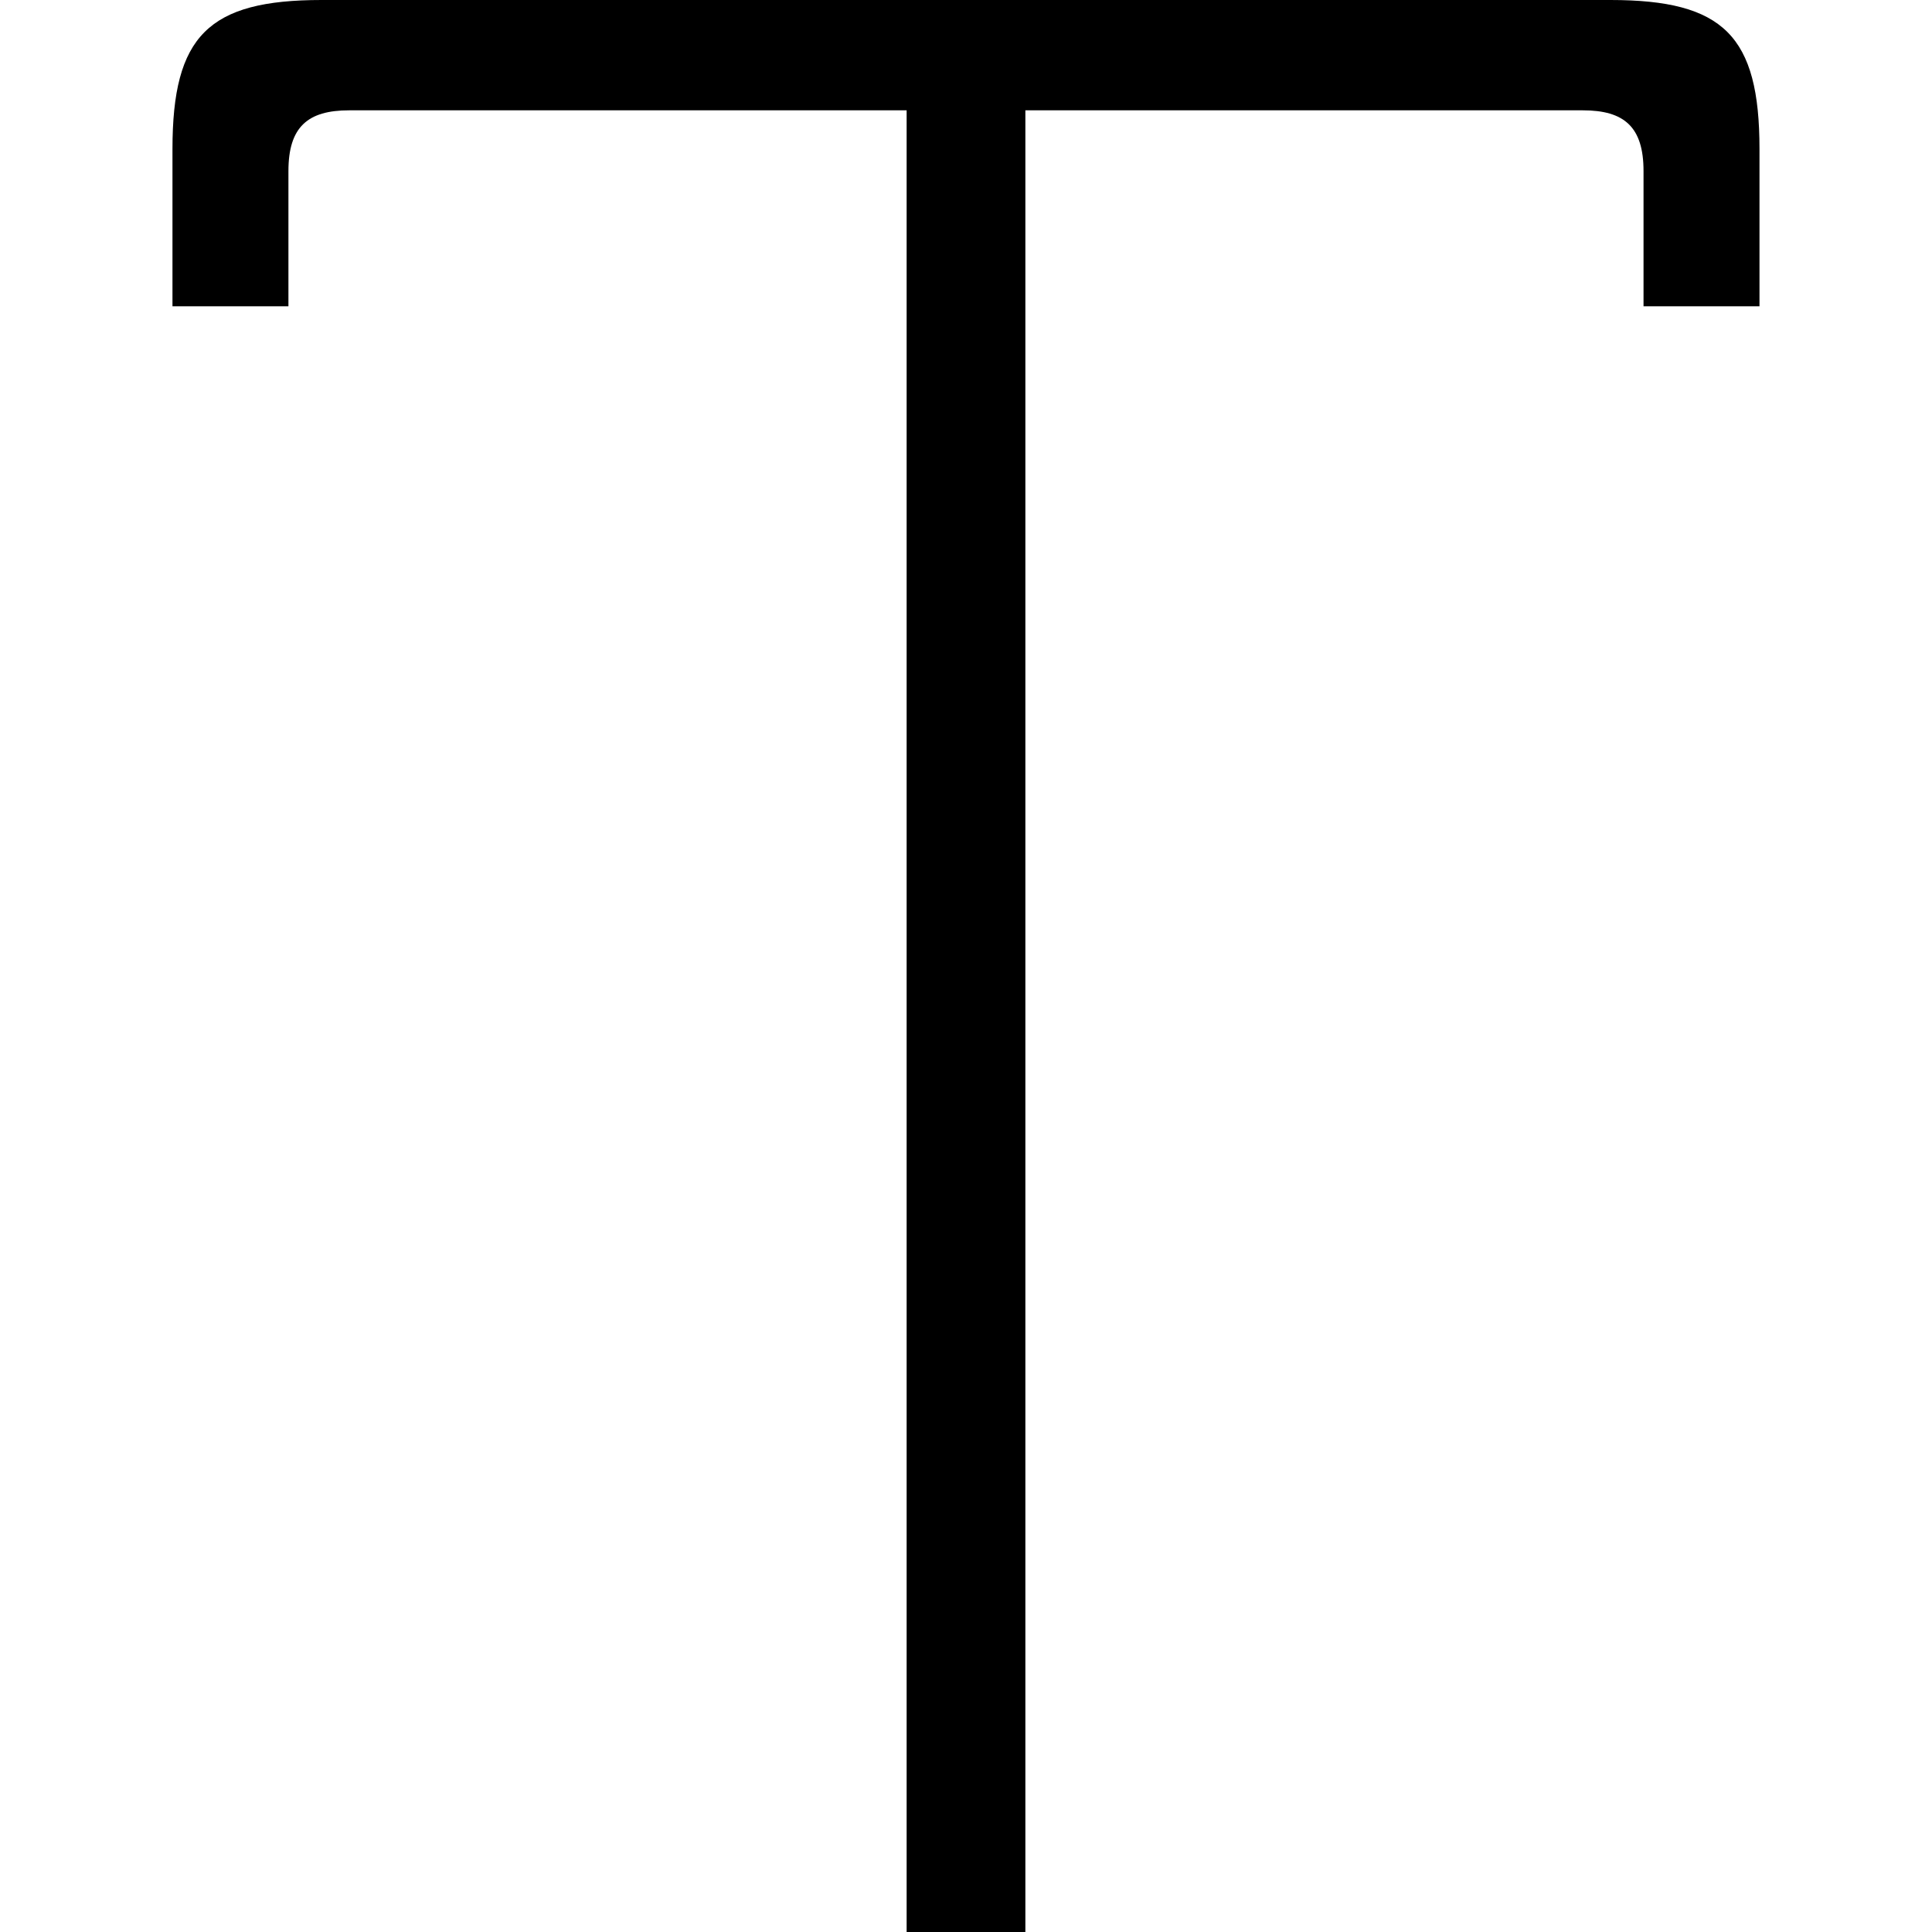 <?xml version="1.0" encoding="utf-8"?>
<!-- Generator: Adobe Illustrator 16.0.0, SVG Export Plug-In . SVG Version: 6.00 Build 0)  -->
<!DOCTYPE svg PUBLIC "-//W3C//DTD SVG 1.1//EN" "http://www.w3.org/Graphics/SVG/1.1/DTD/svg11.dtd">
<svg version="1.1" id="Layer_1" xmlns="http://www.w3.org/2000/svg" xmlns:xlink="http://www.w3.org/1999/xlink" x="0px" y="0px"
	 width="48px" height="48px" viewBox="0 0 48 48" enable-background="new 0 0 48 48" xml:space="preserve">
<g>
	<path d="M22.525,2.741H8.674c-1.027,0-1.508,0.411-1.508,1.509v3.359H4.285V3.701C4.285,0.891,5.178,0,7.988,0h32.023
		c2.813,0,3.703,0.891,3.703,3.701v3.908h-2.881V4.25c0-1.098-0.48-1.509-1.508-1.509H25.475V48h-2.95V2.741z"/>
</g>
</svg>
